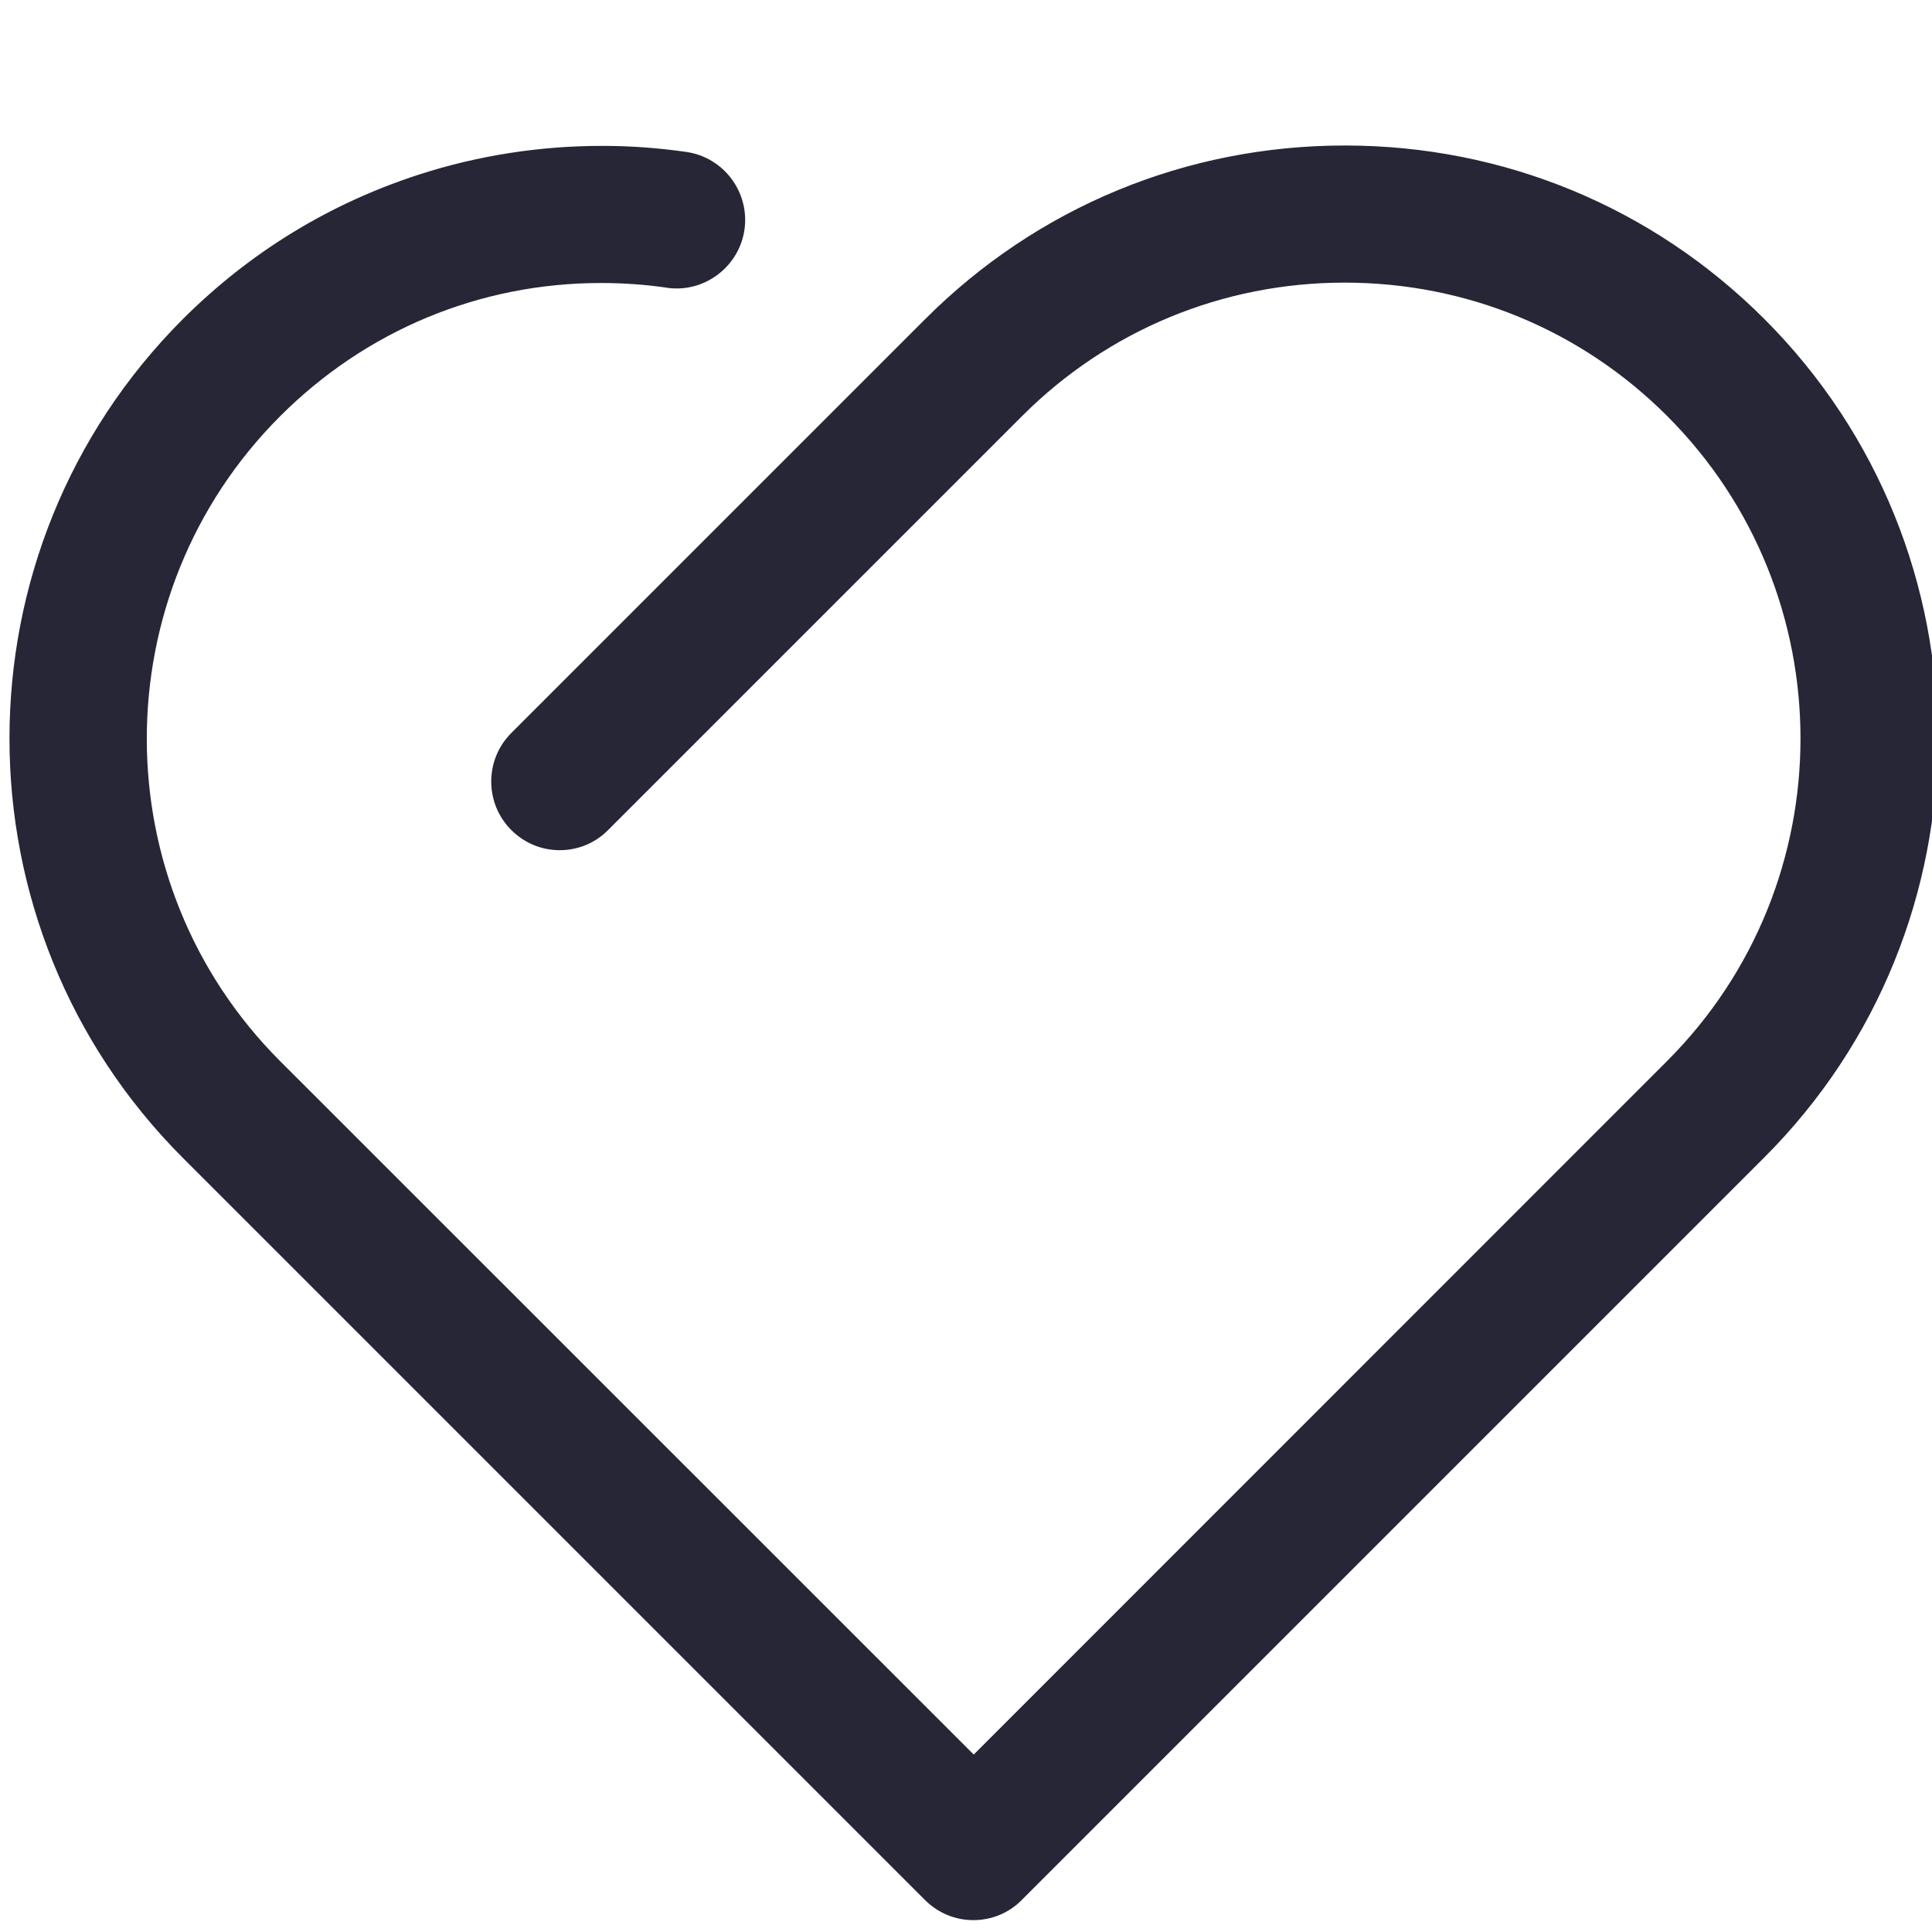 <?xml version="1.0" encoding="utf-8"?>
<!-- Generator: Adobe Illustrator 19.0.0, SVG Export Plug-In . SVG Version: 6.00 Build 0)  -->
<svg version="1.1" id="图层_1" xmlns="http://www.w3.org/2000/svg" xmlns:xlink="http://www.w3.org/1999/xlink" x="0px" y="0px"
	 viewBox="-274 573 200 200" style="enable-background:new -274 573 200 200;" xml:space="preserve">
<style type="text/css">
	.st0{fill:#272636;}
</style>
<g>
	<g transform="scale(0.195, 0.195)">
		<path class="st0" d="M-468.5,3107.8c-59.4-59.4-138.5-92.1-222.7-92.1s-163.3,32.7-222.7,92.1l-219.8,219.8
			c-14.2,14.2-14.2,37.3,0,51.5c6.9,6.9,16,10.7,25.7,10.7s18.9-3.8,25.7-10.7l219.8-219.8c45.6-45.6,106.5-70.8,171.2-70.8
			s125.5,25.1,171.2,70.8c94.4,94.4,94.4,248,0,342.4l-368.1,368.2l-368.2-368.1c-94.4-94.4-94.4-248,0-342.4
			c45.6-45.6,106-70.7,170.3-70.7c11.6,0,23.4,0.8,35,2.5c1.7,0.3,3.4,0.4,5.2,0.4c18,0,33.5-13.5,36-31.3
			c2.8-19.9-11.1-38.4-31-41.2c-14.7-2.1-29.6-3.2-44.4-3.2c-33.3,0-66,5.1-97.3,15.2c-47.6,15.4-89.8,41.2-125.4,76.7
			c-122.8,122.8-122.8,322.6,0,445.4l393.9,393.9c6.9,6.9,16,10.7,25.7,10.7c9.7,0,18.9-3.8,25.7-10.7l393.9-393.9
			C-345.7,3430.4-345.7,3230.6-468.5,3107.8z"/>
	</g>
</g>
</svg>
